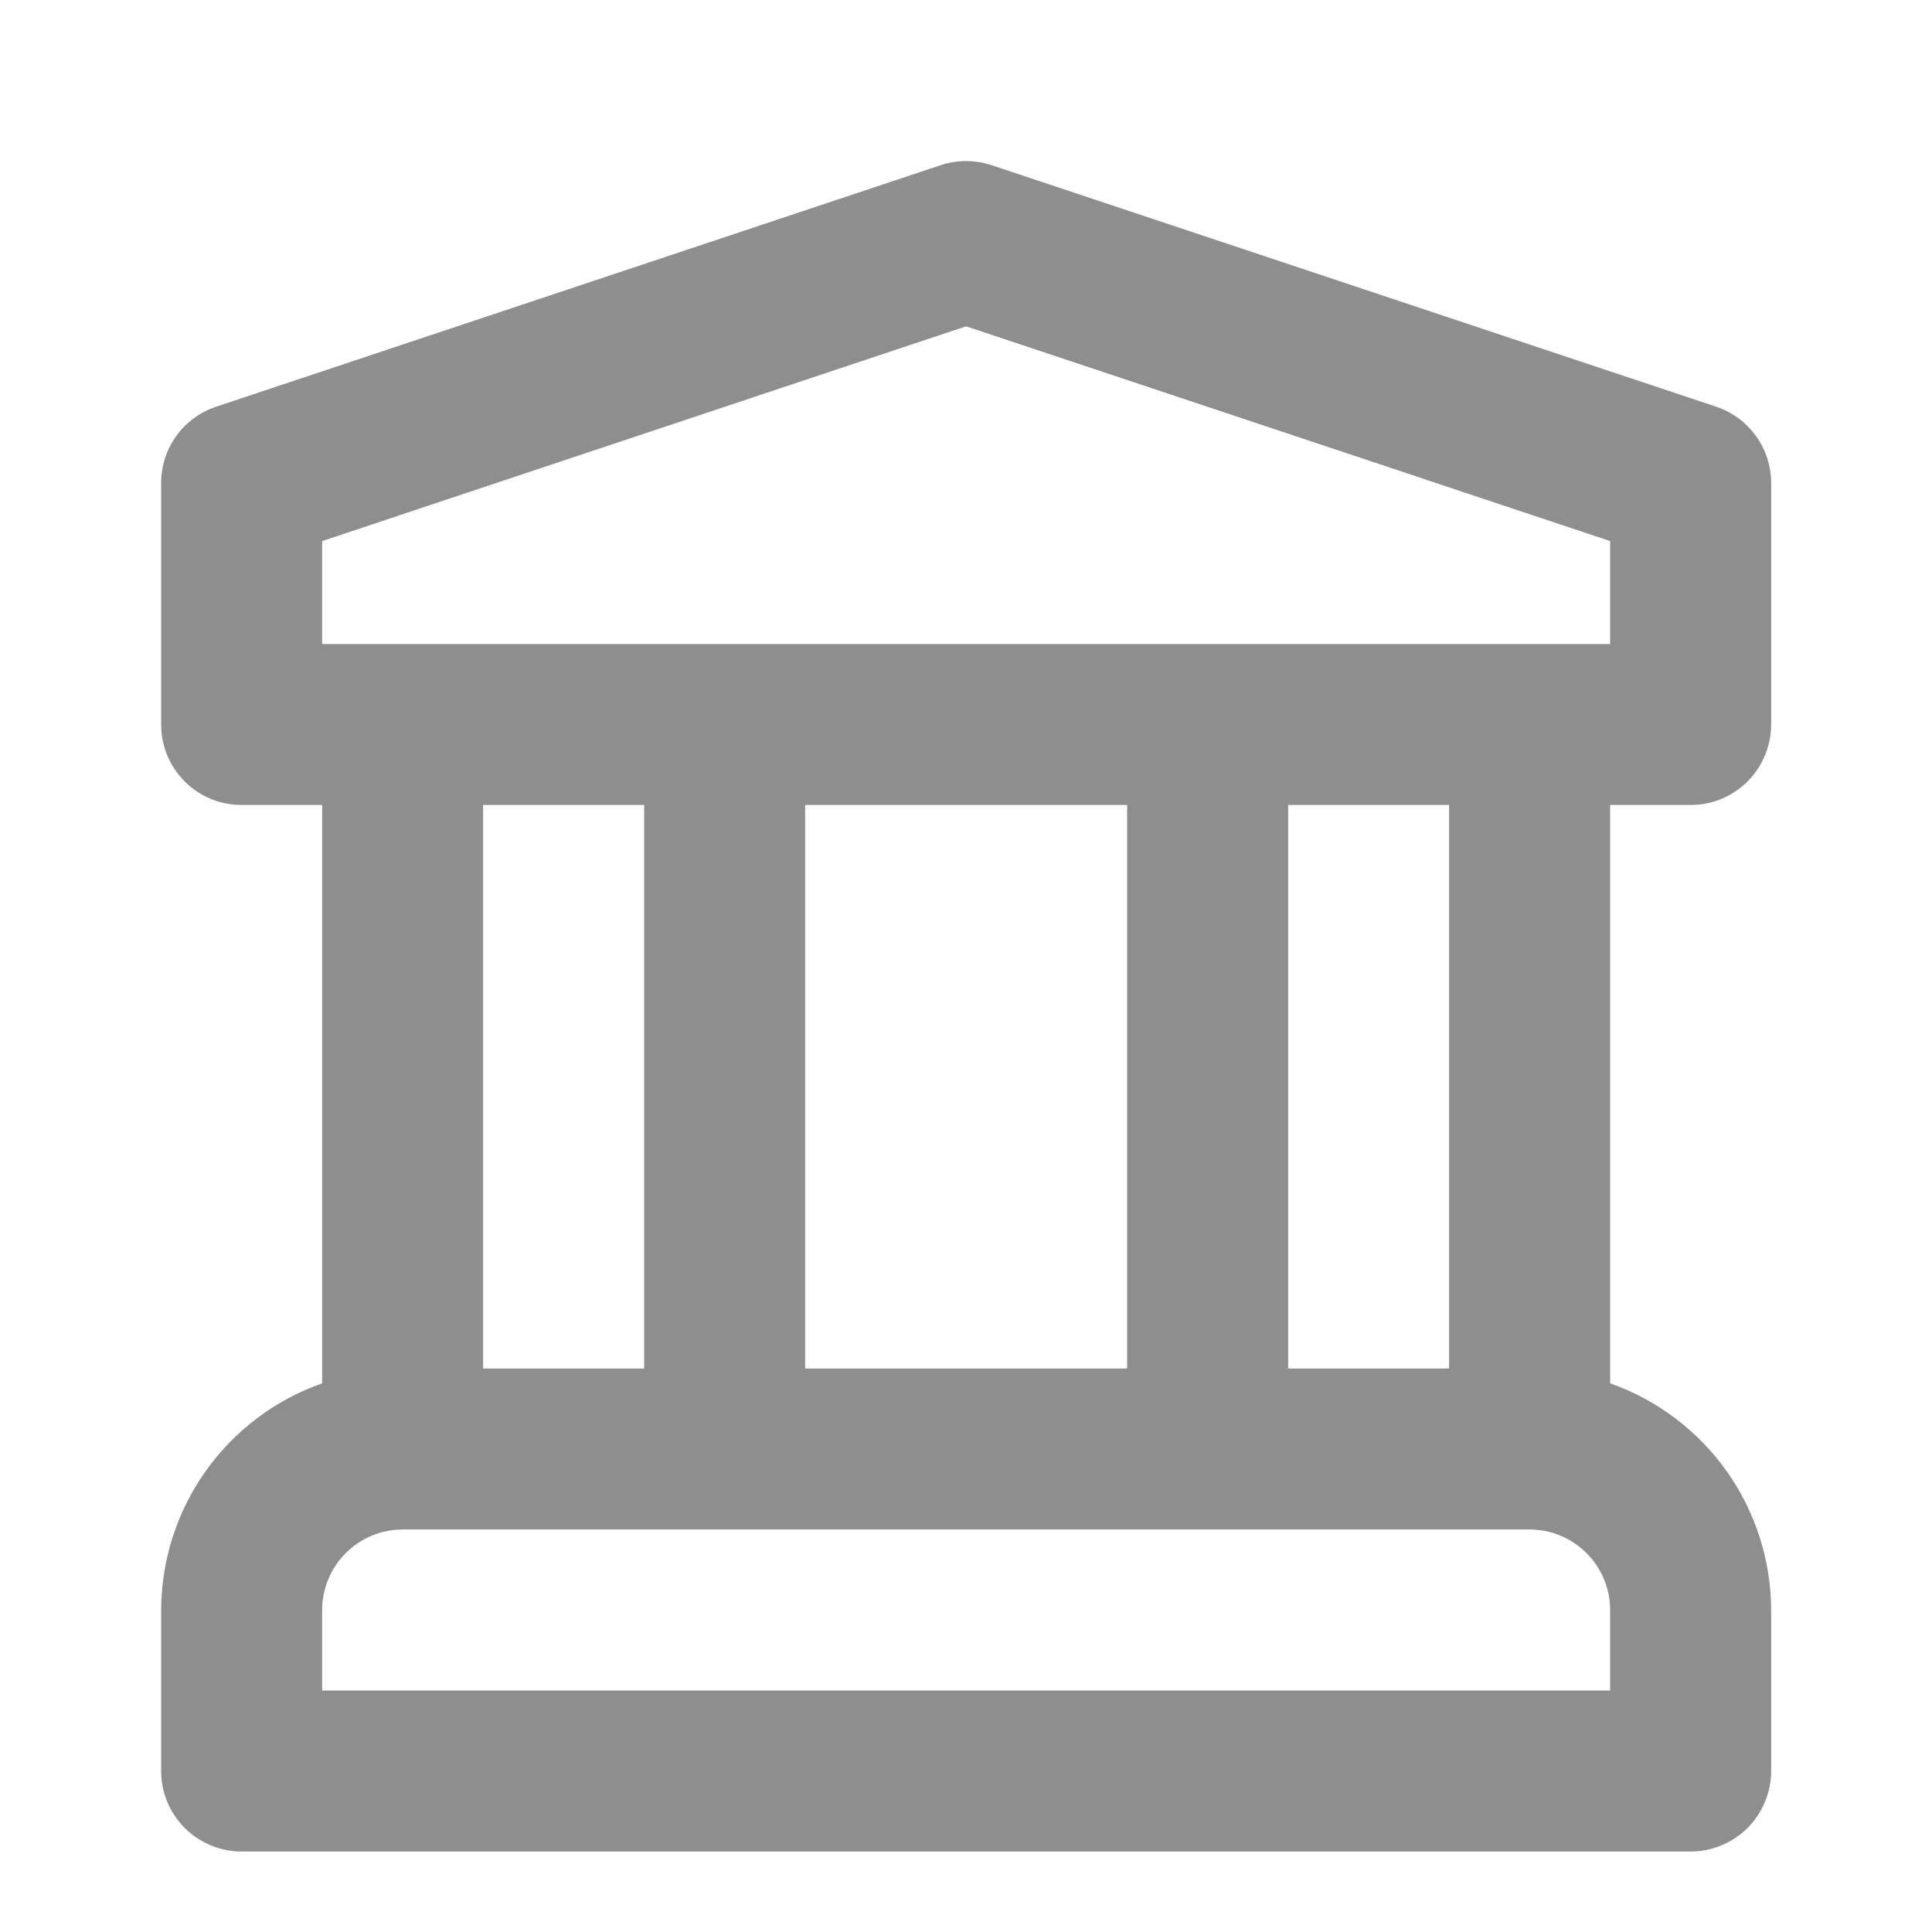 <svg width="20" height="20" viewBox="0 0 20 20" fill="none" xmlns="http://www.w3.org/2000/svg">
<g id="u:university">
<path id="Vector" d="M17.501 8.333C17.611 8.333 17.719 8.312 17.82 8.27C17.921 8.228 18.013 8.167 18.091 8.089C18.168 8.012 18.229 7.92 18.271 7.819C18.313 7.718 18.335 7.609 18.335 7.5V5C18.335 4.825 18.28 4.655 18.177 4.513C18.075 4.371 17.931 4.265 17.765 4.21L10.265 1.71C10.094 1.653 9.909 1.653 9.738 1.71L2.238 4.21C2.072 4.265 1.927 4.371 1.825 4.513C1.723 4.655 1.668 4.825 1.668 5V7.5C1.668 7.609 1.689 7.718 1.731 7.819C1.773 7.92 1.835 8.012 1.912 8.089C1.989 8.167 2.081 8.228 2.182 8.27C2.283 8.312 2.392 8.333 2.501 8.333H3.335V14.32C2.849 14.491 2.427 14.809 2.129 15.229C1.831 15.649 1.67 16.151 1.668 16.667V18.333C1.668 18.443 1.689 18.551 1.731 18.652C1.773 18.753 1.835 18.845 1.912 18.923C1.989 19 2.081 19.061 2.182 19.103C2.283 19.145 2.392 19.167 2.501 19.167H17.501C17.611 19.167 17.719 19.145 17.82 19.103C17.921 19.061 18.013 19 18.091 18.923C18.168 18.845 18.229 18.753 18.271 18.652C18.313 18.551 18.335 18.443 18.335 18.333V16.667C18.333 16.151 18.172 15.649 17.874 15.229C17.575 14.809 17.154 14.491 16.668 14.32V8.333H17.501ZM16.668 17.5H3.335V16.667C3.335 16.446 3.423 16.234 3.579 16.078C3.735 15.921 3.947 15.834 4.168 15.833H15.835C16.056 15.834 16.267 15.921 16.424 16.078C16.58 16.234 16.668 16.446 16.668 16.667V17.5ZM5.001 14.167V8.333H6.668V14.167H5.001ZM8.335 14.167V8.333H11.668V14.167H8.335ZM13.335 14.167V8.333H15.001V14.167H13.335ZM3.335 6.667V5.601L10.001 3.378L16.668 5.601V6.667H3.335Z" fill="#434343" fill-opacity="0.6"/>
</g>
</svg>
